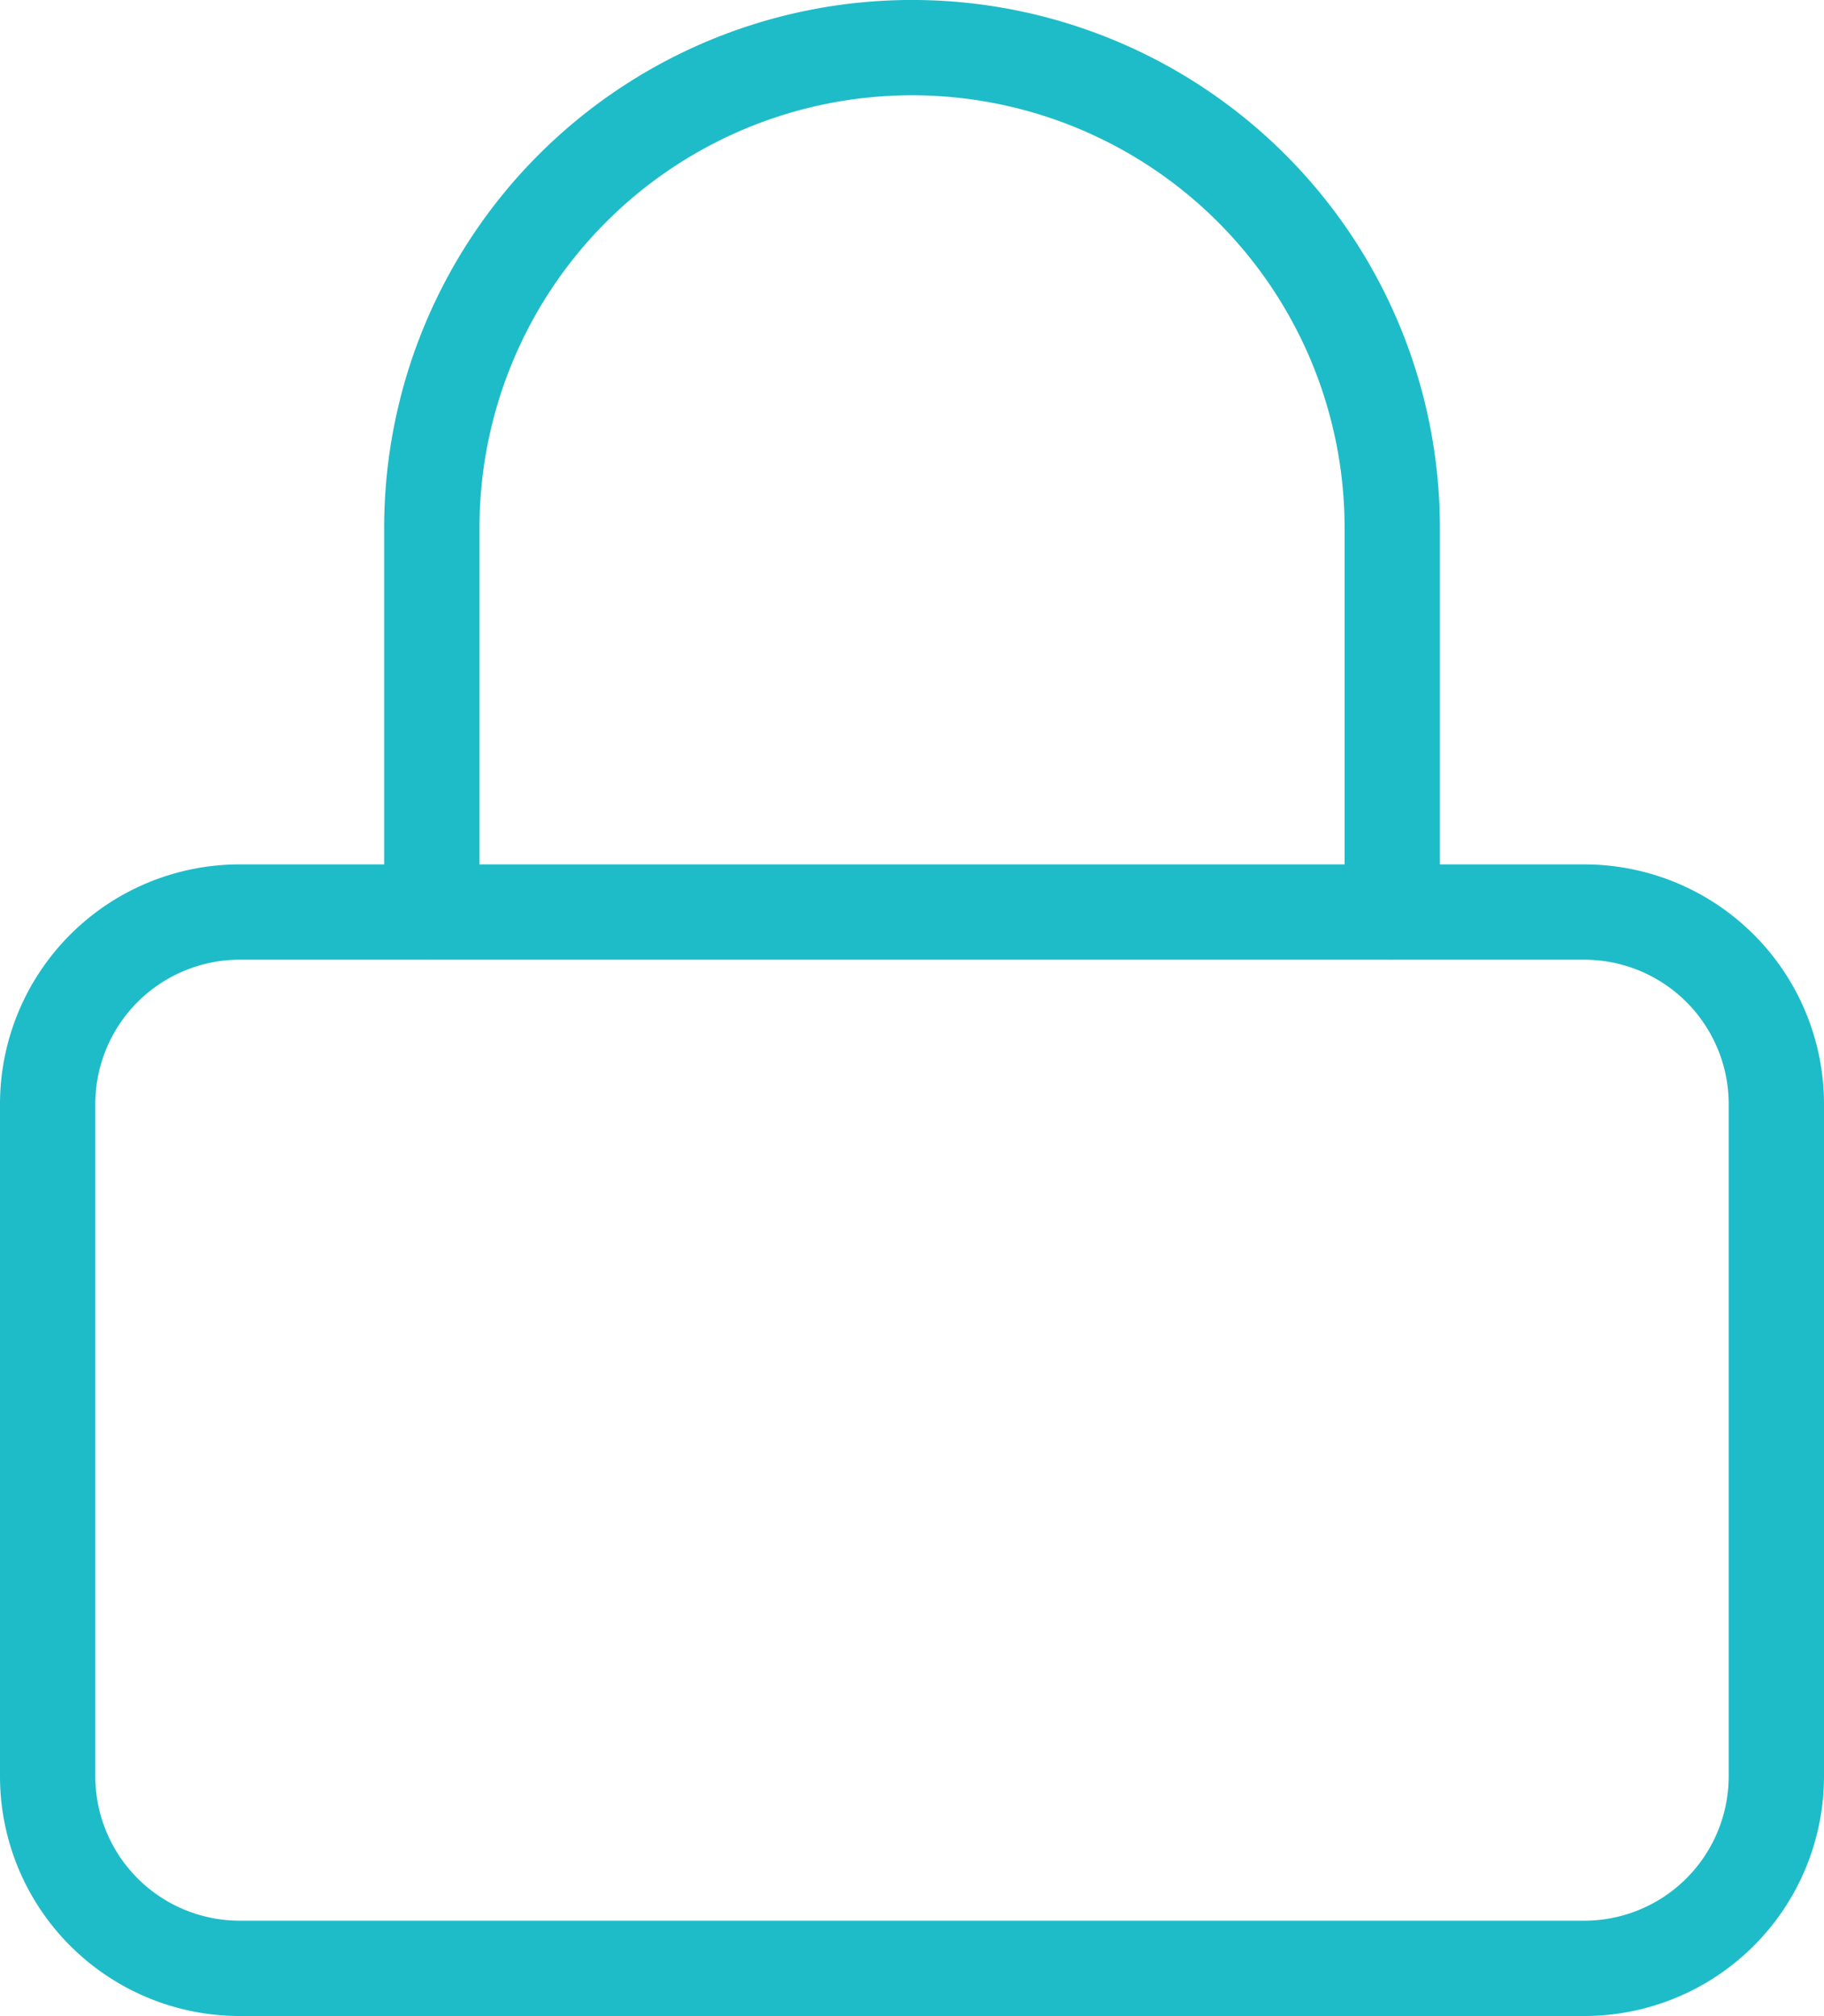 <svg xmlns="http://www.w3.org/2000/svg" width="28.706" height="31.729" viewBox="0 0 28.706 31.729"><defs><style>.a{fill:none;stroke:#1ebcc8;stroke-linecap:round;stroke-linejoin:round;stroke-width:1.5px;}</style></defs><g transform="translate(-3.75 -2.25)"><path class="a" d="M7.523,16.5h21.16a3.023,3.023,0,0,1,3.023,3.023V30.1a3.023,3.023,0,0,1-3.023,3.023H7.523A3.023,3.023,0,0,1,4.5,30.1V19.523A3.023,3.023,0,0,1,7.523,16.5Z" transform="translate(0 0.103)"/><path class="a" d="M10.5,16.6V10.557a7.557,7.557,0,1,1,15.115,0V16.6" transform="translate(0.046)"/></g></svg>